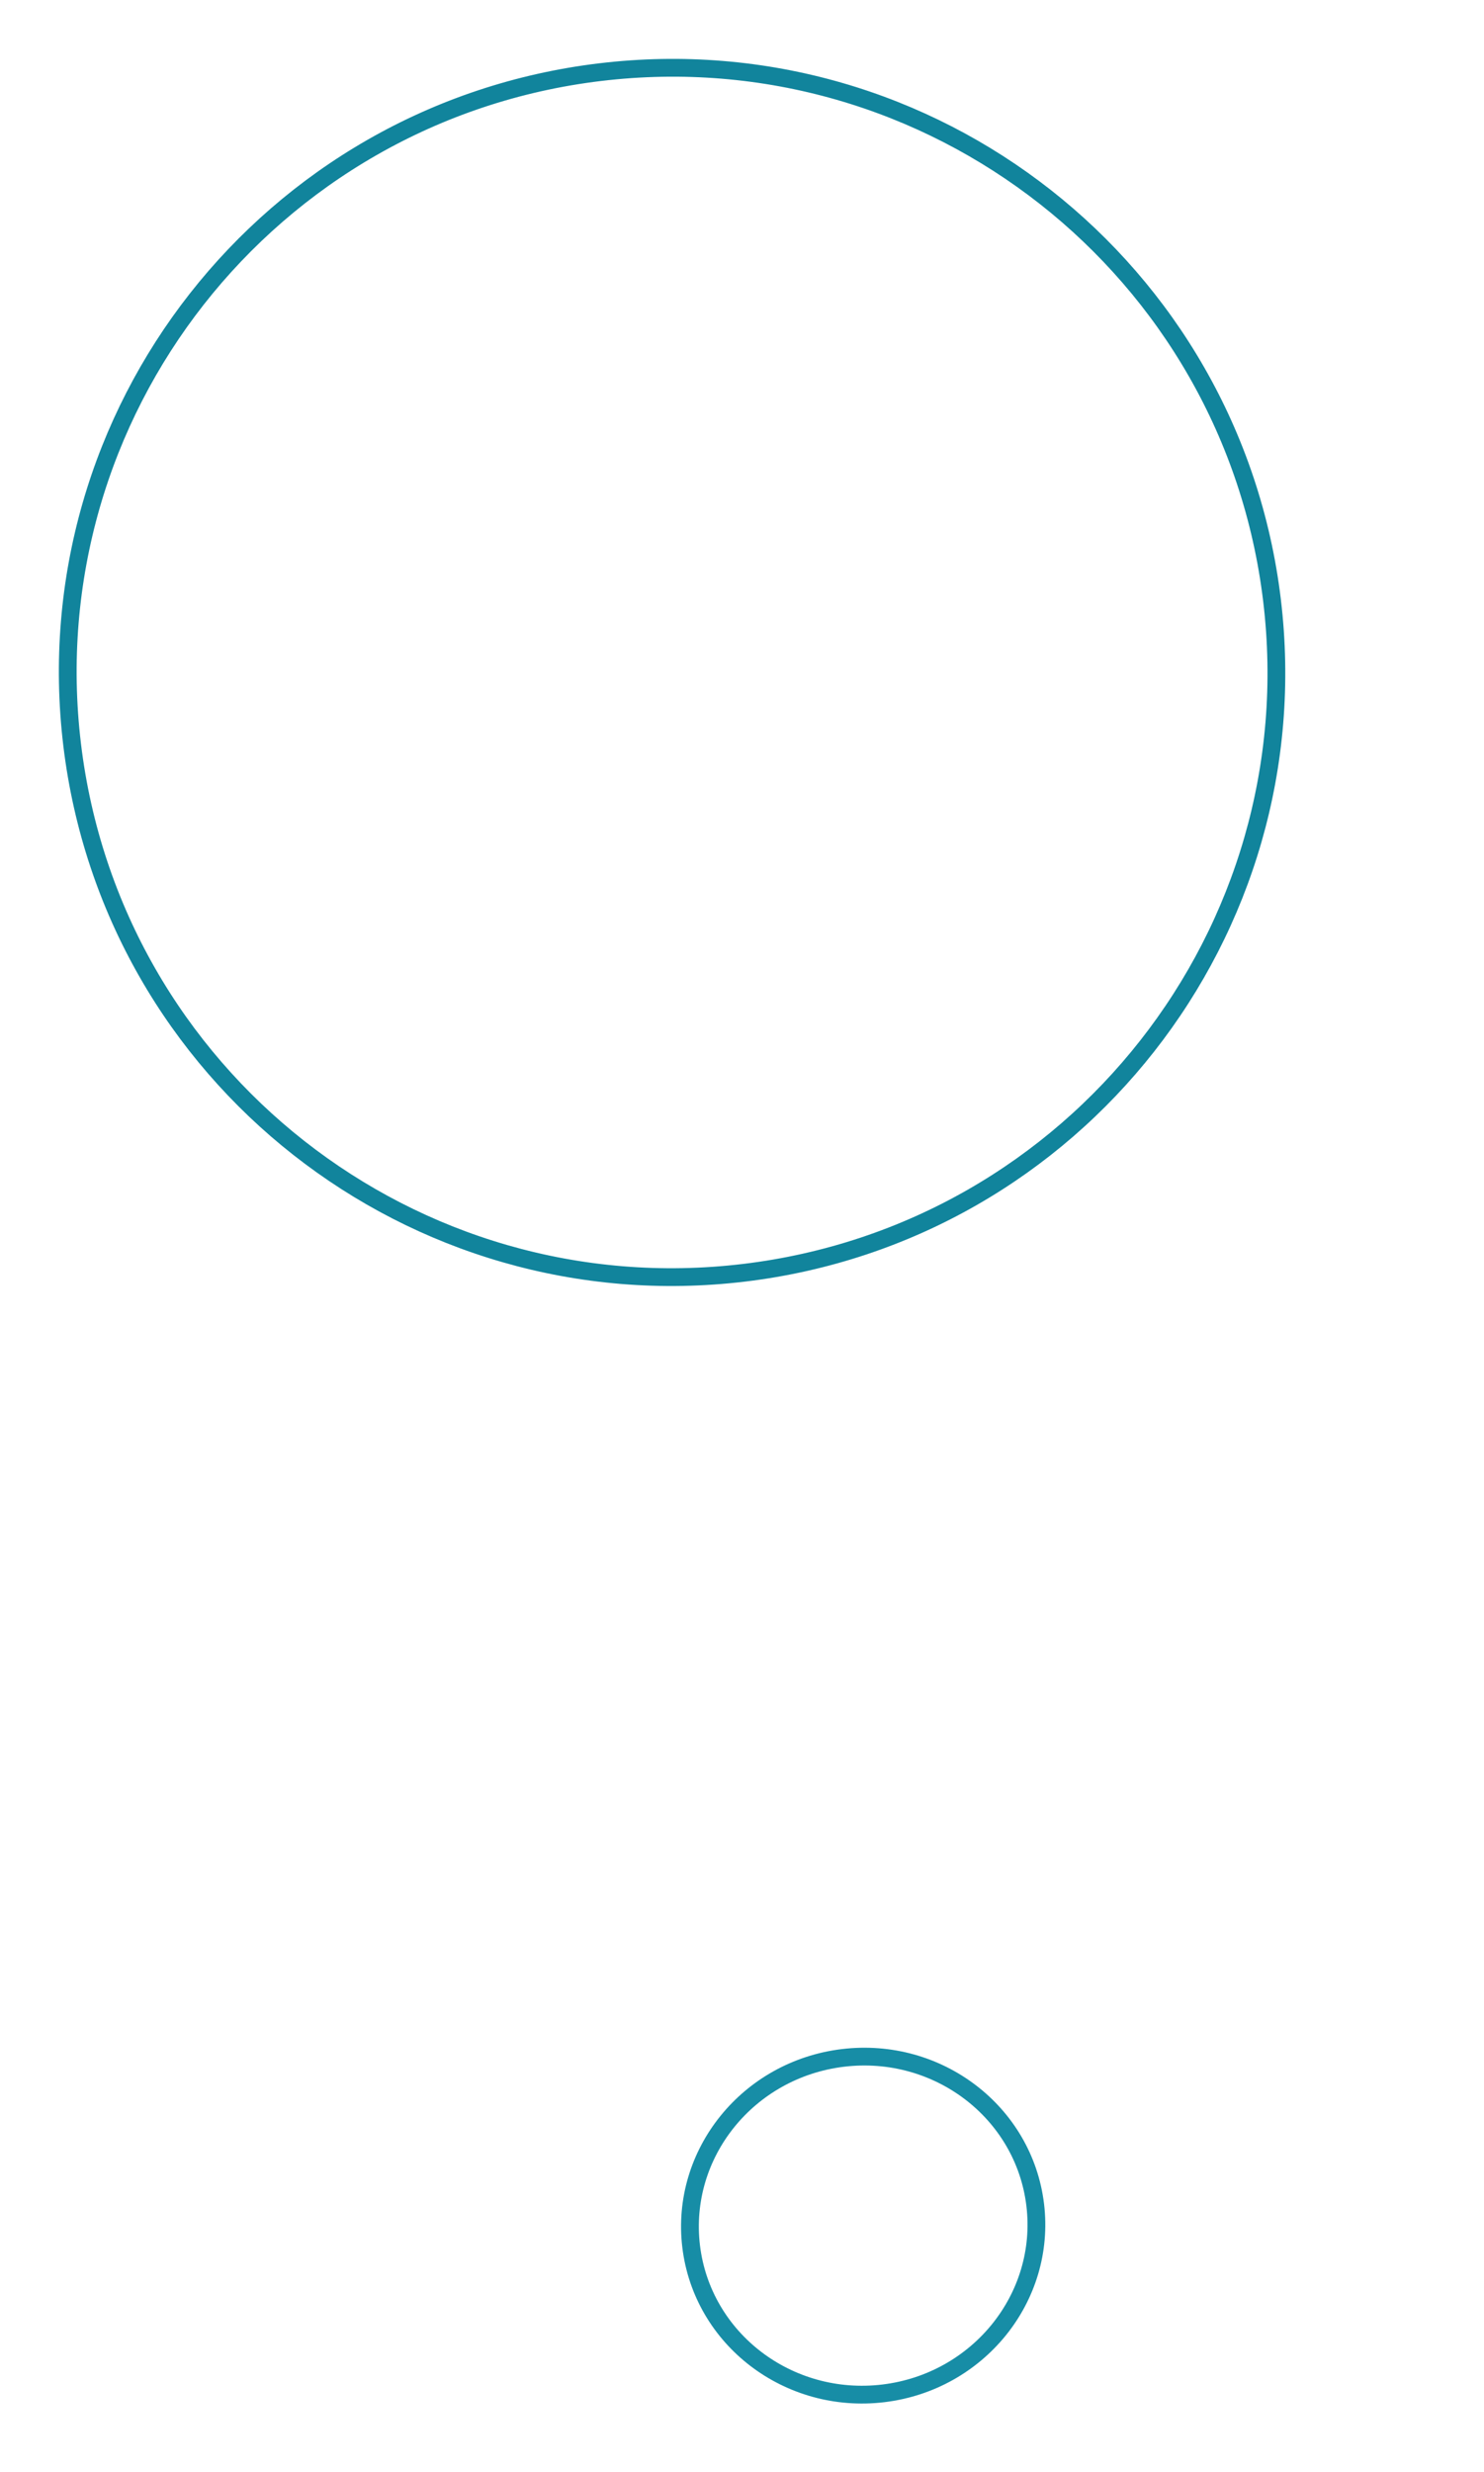 <svg width="167" height="278" viewBox="0 0 167 278" fill="none" xmlns="http://www.w3.org/2000/svg">
<path d="M83.747 143.144C121.034 138.662 147.627 104.801 143.144 67.514C138.662 30.227 104.801 3.634 67.514 8.117C30.227 12.599 3.634 46.46 8.117 83.747C12.599 121.034 46.46 147.627 83.747 143.144Z" stroke="#11849C" stroke-width="2" stroke-miterlimit="10"/>
<path d="M99.404 269.177C110.097 267.891 117.749 258.403 116.497 247.985C115.244 237.567 105.561 230.163 94.868 231.448C84.176 232.734 76.523 242.222 77.776 252.64C79.028 263.058 88.712 270.462 99.404 269.177Z" stroke="#178DA6" stroke-width="2" stroke-miterlimit="10"/>
</svg>
